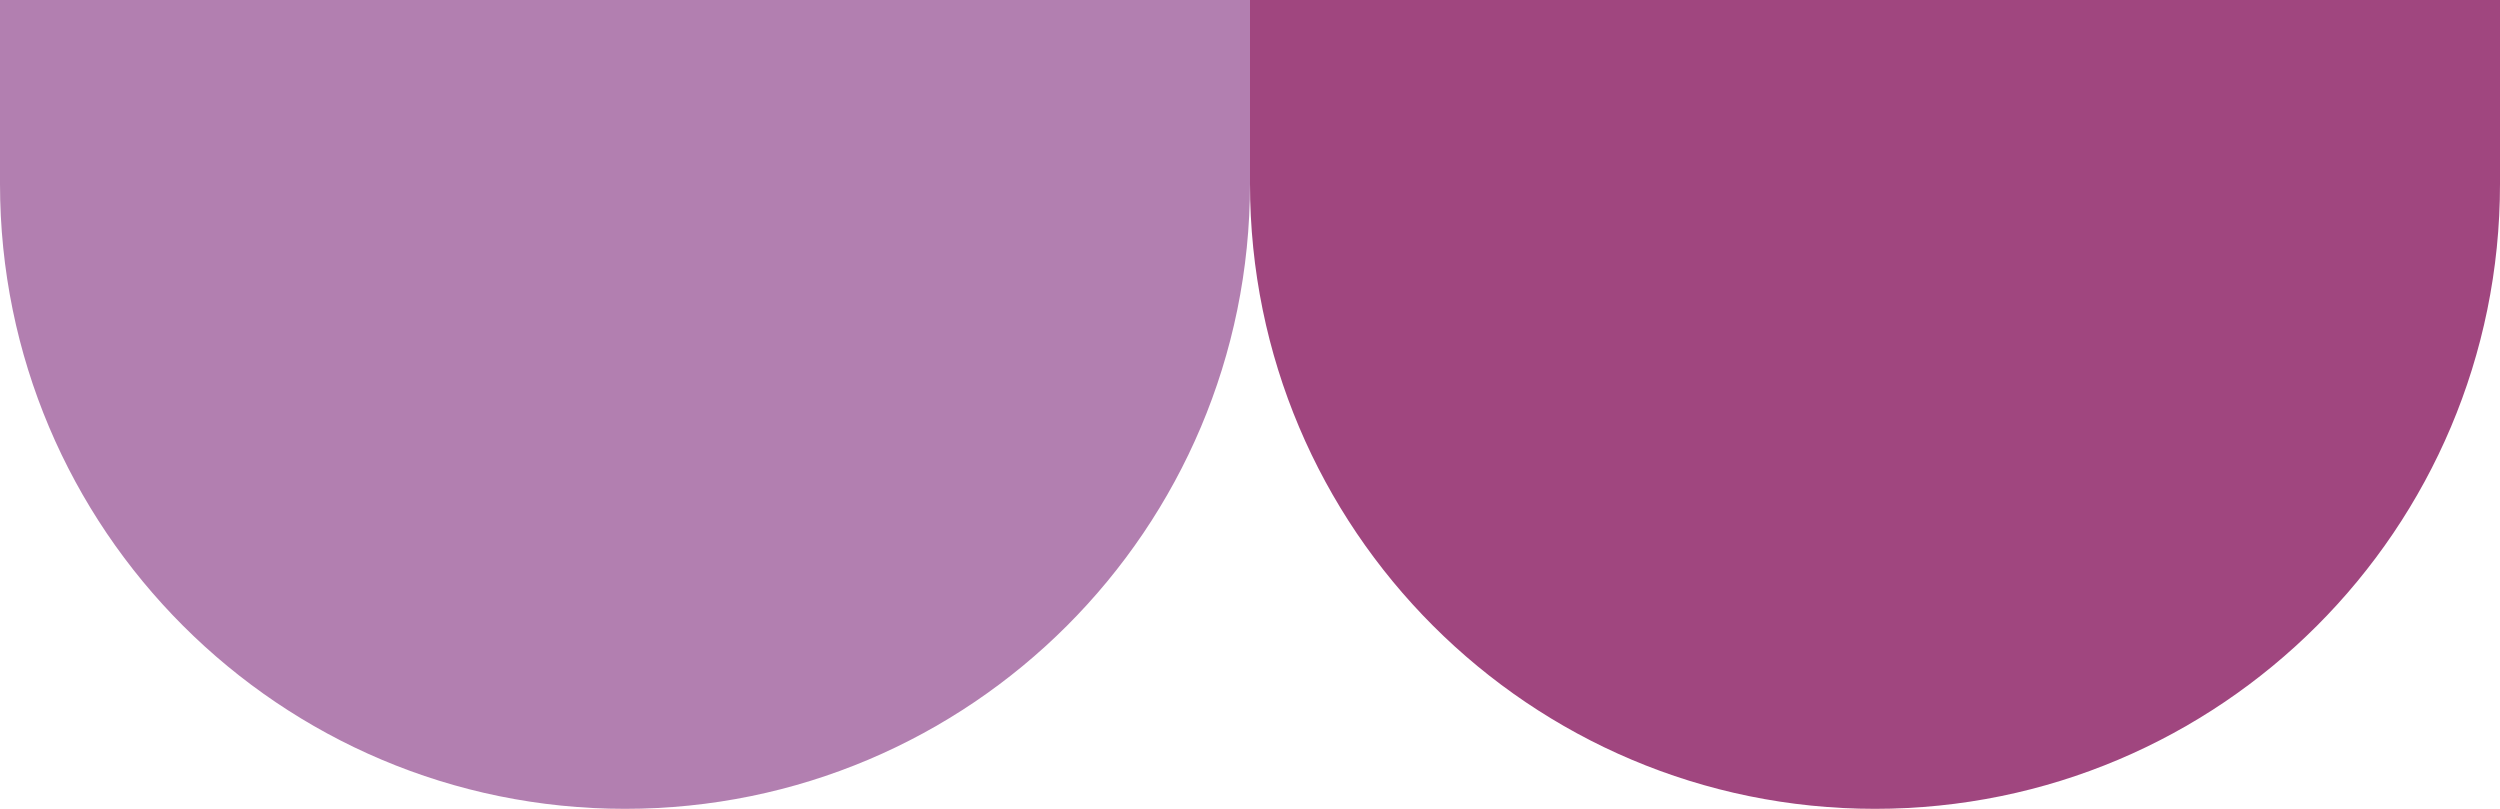 <svg width="136" height="44" viewBox="0 0 136 44" fill="none" xmlns="http://www.w3.org/2000/svg">
<path d="M0 0H68V10C68 28.778 52.778 44 34 44V44C15.222 44 0 28.778 0 10V0Z" fill="#B27FB0"/>
<path d="M68 0H136V10C136 28.778 120.778 44 102 44V44C83.222 44 68 28.778 68 10V0Z" fill="#A0467F"/>
</svg>
